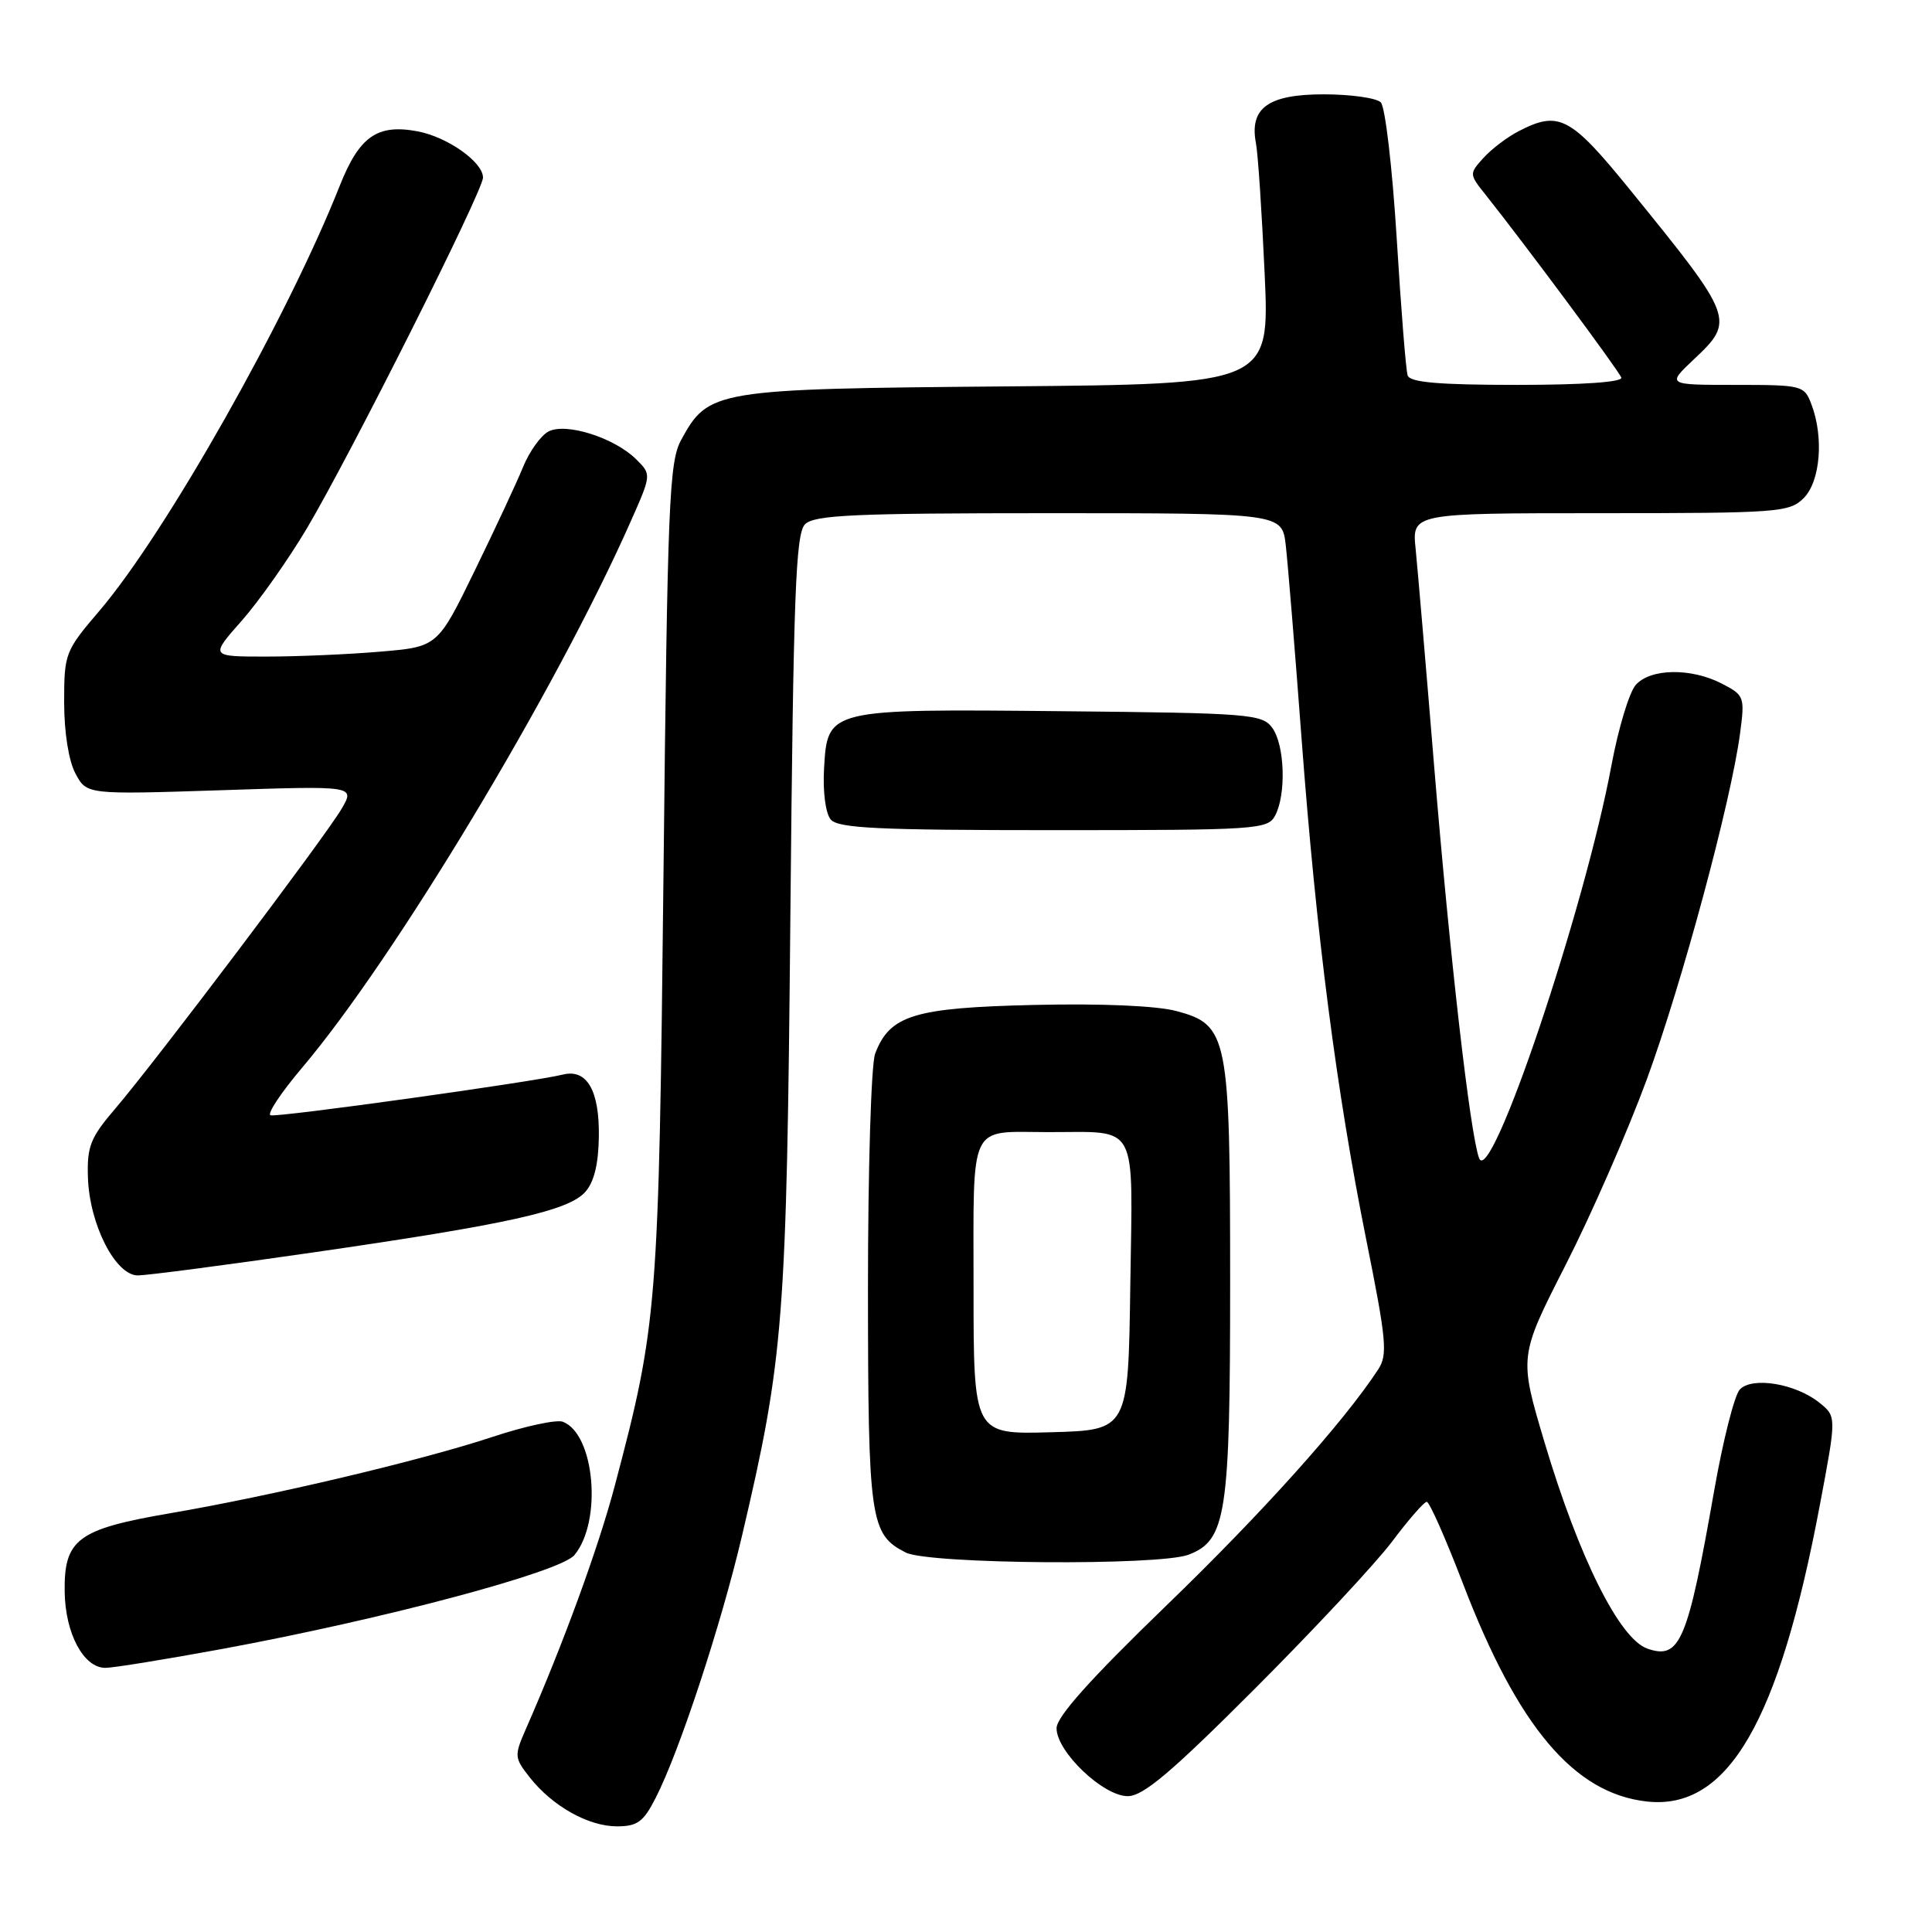 <?xml version="1.0" encoding="UTF-8" standalone="no"?>
<!DOCTYPE svg PUBLIC "-//W3C//DTD SVG 1.1//EN" "http://www.w3.org/Graphics/SVG/1.1/DTD/svg11.dtd" >
<svg xmlns="http://www.w3.org/2000/svg" xmlns:xlink="http://www.w3.org/1999/xlink" version="1.1" viewBox="0 0 256 256">
 <g >
 <path fill="currentColor"
d=" M 86.89 238.21 C 90.03 232.07 95.54 215.32 98.32 203.50 C 103.86 179.91 104.23 175.16 104.73 121.22 C 105.13 78.73 105.43 70.72 106.67 69.47 C 107.90 68.24 113.17 68.00 139.01 68.00 C 169.88 68.00 169.88 68.00 170.37 72.25 C 170.64 74.59 171.59 86.15 172.47 97.95 C 174.43 124.03 177.09 144.63 181.06 164.39 C 183.72 177.63 183.89 179.52 182.61 181.47 C 178.01 188.49 167.22 200.51 154.50 212.79 C 144.47 222.49 140.00 227.48 140.00 229.00 C 140.00 232.11 146.17 238.00 149.43 238.00 C 151.48 238.00 155.19 234.86 166.29 223.75 C 174.12 215.91 182.30 207.14 184.47 204.25 C 186.64 201.36 188.70 199.00 189.05 199.00 C 189.41 199.00 191.57 203.89 193.86 209.86 C 201.13 228.83 208.58 237.65 218.23 238.71 C 228.93 239.88 235.72 228.24 241.15 199.37 C 243.35 187.70 243.35 187.70 241.10 185.88 C 237.96 183.34 232.17 182.37 230.53 184.12 C 229.82 184.88 228.30 190.90 227.14 197.50 C 223.62 217.54 222.61 219.94 218.31 218.46 C 214.60 217.19 209.23 206.44 204.66 191.12 C 201.27 179.75 201.27 179.75 207.45 167.62 C 210.85 160.96 215.69 149.88 218.22 143.00 C 222.88 130.28 229.37 106.21 230.57 97.16 C 231.21 92.34 231.13 92.12 228.17 90.59 C 224.09 88.48 218.71 88.55 216.75 90.75 C 215.89 91.71 214.45 96.48 213.54 101.34 C 209.99 120.46 197.48 157.57 195.98 153.45 C 194.79 150.17 192.11 126.78 190.03 101.50 C 188.95 88.30 187.84 75.36 187.58 72.75 C 187.09 68.00 187.09 68.00 212.05 68.00 C 235.67 68.00 237.11 67.89 239.00 66.00 C 241.20 63.80 241.69 57.94 240.02 53.57 C 239.08 51.07 238.80 51.00 229.95 51.00 C 220.86 51.00 220.86 51.00 224.43 47.63 C 229.92 42.46 229.81 42.17 216.07 25.25 C 208.08 15.41 206.58 14.61 201.20 17.40 C 199.71 18.17 197.63 19.75 196.57 20.92 C 194.67 23.02 194.67 23.08 196.82 25.77 C 201.98 32.25 214.53 49.15 214.83 50.03 C 215.04 50.63 209.70 51.00 201.05 51.00 C 190.65 51.00 186.83 50.67 186.52 49.75 C 186.29 49.06 185.64 40.88 185.07 31.56 C 184.49 22.25 183.55 14.15 182.96 13.56 C 182.38 12.98 178.96 12.50 175.37 12.50 C 168.04 12.50 165.53 14.32 166.42 18.98 C 166.69 20.37 167.20 28.12 167.57 36.20 C 168.24 50.90 168.24 50.90 133.37 51.20 C 94.64 51.53 93.88 51.66 90.27 58.27 C 88.66 61.20 88.45 66.44 87.92 115.50 C 87.29 173.36 87.13 175.43 81.47 196.84 C 79.30 205.06 74.62 217.86 69.66 229.15 C 68.13 232.64 68.15 232.92 70.19 235.51 C 73.19 239.32 77.94 241.99 81.73 242.00 C 84.46 242.00 85.26 241.42 86.89 238.21 Z  M 29.41 218.50 C 50.86 214.54 74.24 208.31 76.11 206.06 C 79.82 201.60 78.82 190.02 74.58 188.39 C 73.75 188.07 69.57 188.97 65.28 190.39 C 55.80 193.53 36.01 198.21 22.50 200.52 C 10.27 202.62 8.47 203.96 8.57 210.93 C 8.65 216.46 11.08 221.00 13.96 221.00 C 15.01 221.00 21.96 219.87 29.41 218.50 Z  M 157.48 206.01 C 162.49 204.10 163.00 200.75 163.00 170.00 C 163.00 137.19 162.73 135.81 155.89 133.97 C 153.28 133.27 145.97 132.95 137.02 133.16 C 121.10 133.53 117.90 134.51 115.96 139.62 C 115.43 141.01 115.01 154.96 115.01 170.82 C 115.03 201.49 115.29 203.32 120.02 205.72 C 123.06 207.26 153.57 207.49 157.48 206.01 Z  M 41.45 165.96 C 67.28 162.23 75.28 160.45 77.53 157.96 C 78.71 156.66 79.30 154.28 79.35 150.63 C 79.44 144.48 77.77 141.59 74.57 142.39 C 70.69 143.36 36.76 148.09 35.85 147.78 C 35.35 147.62 37.23 144.79 40.02 141.49 C 52.23 127.09 73.63 91.53 83.53 69.19 C 86.33 62.88 86.33 62.88 84.32 60.88 C 81.45 58.01 74.97 55.95 72.67 57.18 C 71.66 57.72 70.16 59.81 69.33 61.83 C 68.51 63.85 65.62 70.05 62.91 75.60 C 57.99 85.71 57.99 85.71 50.34 86.35 C 46.14 86.71 39.35 87.00 35.26 87.00 C 27.83 87.00 27.83 87.00 32.03 82.25 C 34.33 79.64 38.22 74.12 40.67 70.00 C 46.50 60.16 64.00 25.30 64.00 23.53 C 64.00 21.47 59.28 18.14 55.32 17.40 C 49.98 16.40 47.60 18.08 45.00 24.66 C 38.08 42.13 21.95 70.66 13.17 80.94 C 8.63 86.26 8.50 86.58 8.50 93.05 C 8.50 97.04 9.10 100.82 10.00 102.50 C 11.49 105.29 11.49 105.29 29.27 104.71 C 47.04 104.12 47.04 104.12 45.27 107.16 C 43.14 110.82 20.57 140.71 15.27 146.90 C 11.99 150.73 11.52 151.90 11.65 155.98 C 11.84 162.22 15.29 169.00 18.27 169.00 C 19.50 168.99 29.93 167.63 41.45 165.96 Z  M 168.96 108.07 C 170.45 105.28 170.24 98.71 168.58 96.44 C 167.25 94.62 165.58 94.48 140.83 94.24 C 109.58 93.93 109.65 93.91 109.19 101.86 C 109.02 104.91 109.39 107.77 110.07 108.58 C 111.03 109.75 116.33 110.00 139.59 110.00 C 166.59 110.00 167.98 109.91 168.96 108.07 Z  M 129.00 170.64 C 129.00 148.42 128.25 149.99 138.83 150.01 C 151.02 150.04 150.08 148.29 149.77 170.37 C 149.50 189.50 149.50 189.50 139.25 189.78 C 129.00 190.07 129.00 190.07 129.00 170.64 Z "/>
</g>
</svg>